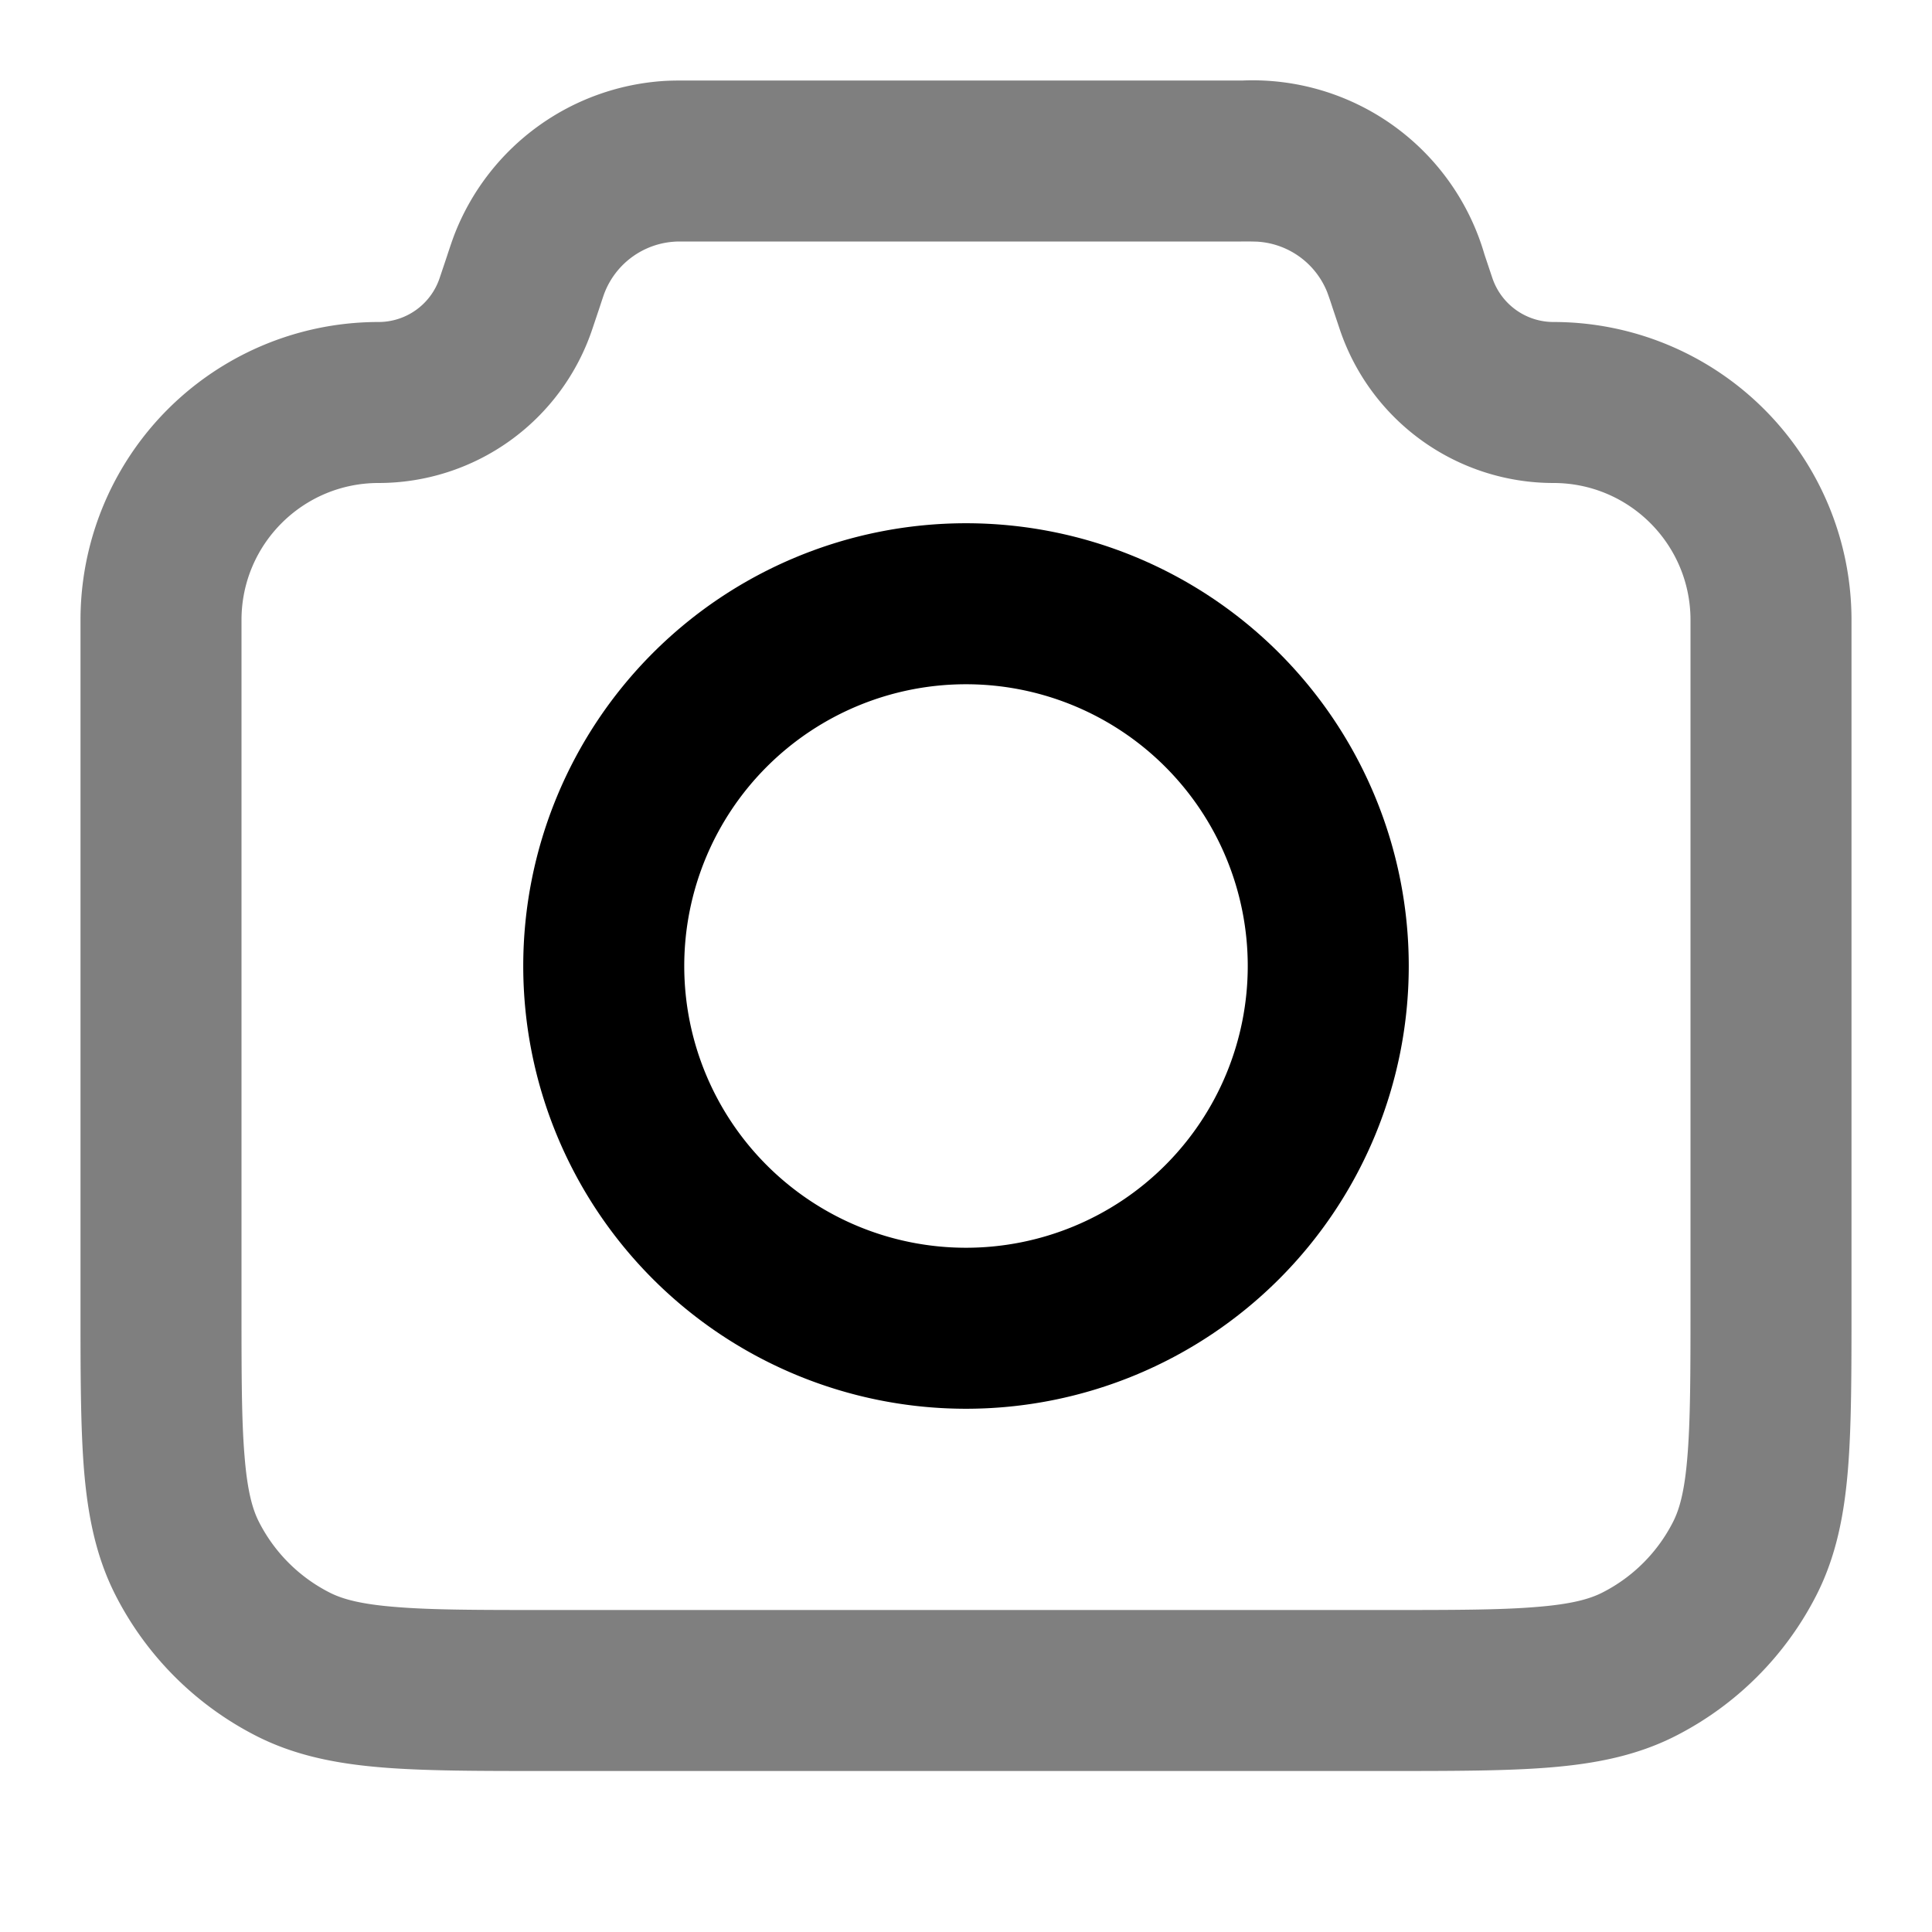 <svg xmlns="http://www.w3.org/2000/svg" width="24" height="24" viewBox="0 0 24 24">
  <path fill-rule="evenodd" d="M8.558 1h6.884a3 3 0 0 1 2.999 2.162l.097.29c.11.327.415.548.76.548A3.702 3.702 0 0 1 23 7.702v8.54c0 .804 0 1.469-.044 2.01-.046.562-.145 1.079-.392 1.564a4 4 0 0 1-1.748 1.748c-.485.247-1.002.346-1.564.392-.541.044-1.206.044-2.01.044H6.758c-.805 0-1.47 0-2.01-.044-.563-.046-1.08-.145-1.565-.392a4 4 0 0 1-1.748-1.748c-.247-.485-.346-1.002-.392-1.564C1 17.71 1 17.046 1 16.242v-8.54A3.702 3.702 0 0 1 4.702 4a.8.8 0 0 0 .76-.548l.09-.268.007-.022c.035-.105.065-.196.099-.281A3 3 0 0 1 8.26 1.005C8.352 1 8.448 1 8.558 1Zm.023 2c-.147 0-.177 0-.2.002a1 1 0 0 0-.867.625c-.009.021-.019.05-.065.19l-.09.268A2.801 2.801 0 0 1 4.702 6C3.762 6 3 6.762 3 7.702V16.2c0 .857 0 1.439.038 1.889.035.438.1.663.18.819a2 2 0 0 0 .874.874c.156.08.38.145.819.18C5.361 20 5.943 20 6.8 20h10.4c.857 0 1.439 0 1.889-.038.438-.035.663-.1.819-.18a2 2 0 0 0 .874-.874c.08-.156.145-.38.18-.819.037-.45.038-1.032.038-1.889V7.702C21 6.762 20.238 6 19.298 6a2.801 2.801 0 0 1-2.657-1.915l-.09-.269a4.104 4.104 0 0 0-.065-.189 1 1 0 0 0-.867-.625 4.144 4.144 0 0 0-.2-.002H8.58Z" clip-rule="evenodd" opacity=".5"/>
  <path fill-rule="evenodd" d="M12 8.5a3.5 3.5 0 1 0 0 7 3.5 3.5 0 0 0 0-7ZM6.5 12a5.5 5.5 0 1 1 11 0 5.5 5.5 0 0 1-11 0Z" clip-rule="evenodd"/>
</svg>
